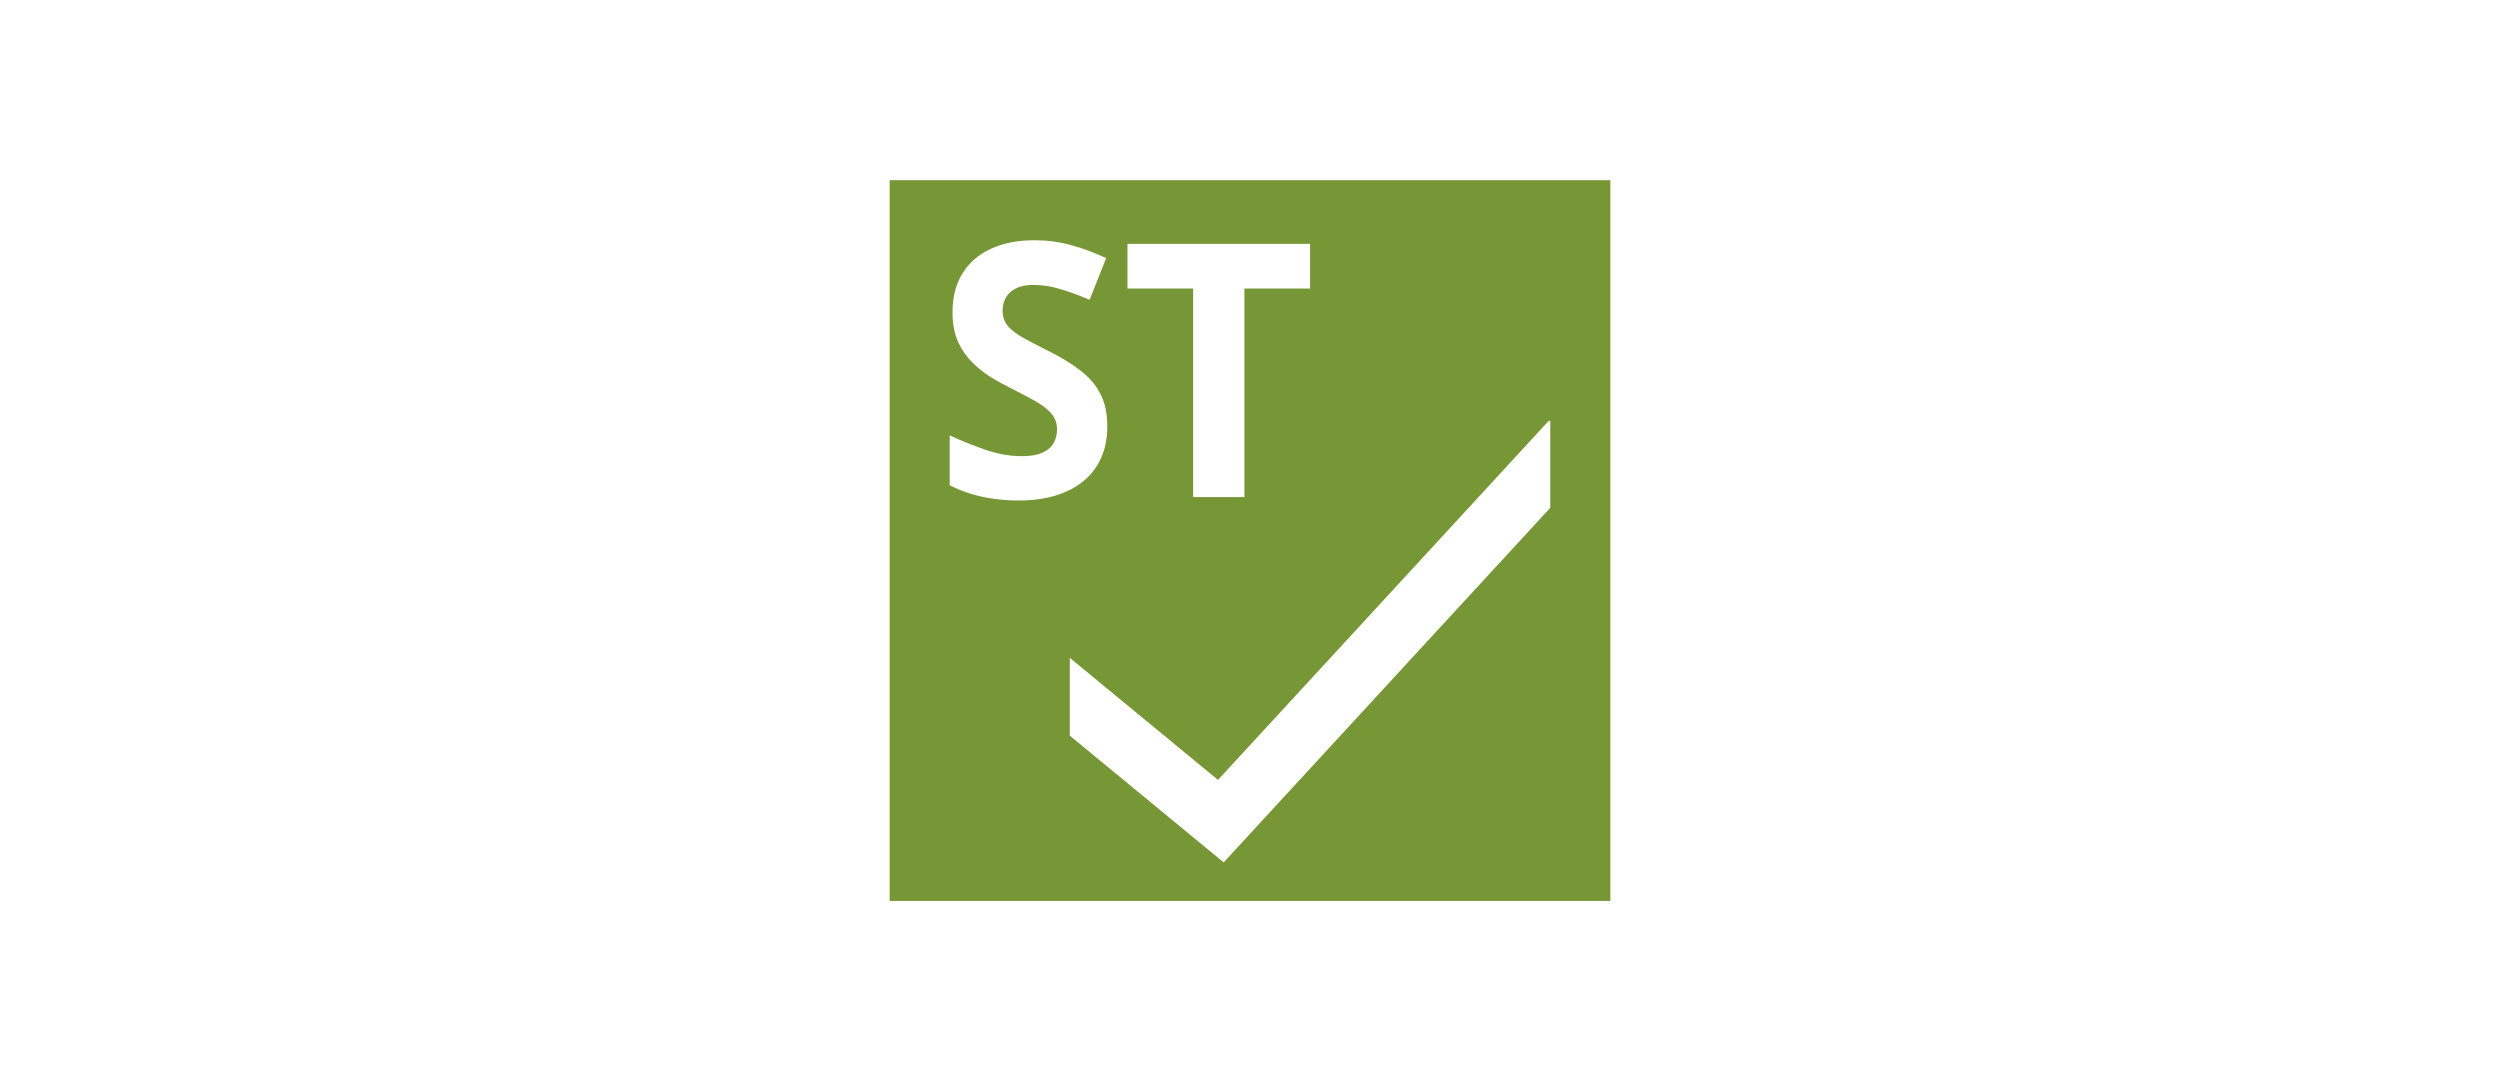<svg width="111" height="48" viewBox="0 0 111 48" fill="none" xmlns="http://www.w3.org/2000/svg">
<path fill-rule="evenodd" clip-rule="evenodd" d="M39.5 8H71.5V40H39.5V8ZM49.164 18.947C49.164 19.613 49.01 20.192 48.702 20.685C48.393 21.177 47.943 21.556 47.351 21.822C46.763 22.089 46.049 22.222 45.207 22.222C44.835 22.222 44.47 22.197 44.112 22.145C43.76 22.094 43.42 22.02 43.092 21.922C42.769 21.82 42.46 21.694 42.167 21.546V19.331C42.676 19.567 43.205 19.78 43.753 19.97C44.301 20.159 44.844 20.254 45.383 20.254C45.755 20.254 46.053 20.203 46.279 20.1C46.509 19.998 46.675 19.857 46.778 19.677C46.881 19.498 46.932 19.293 46.932 19.062C46.932 18.78 46.842 18.54 46.66 18.34C46.479 18.14 46.23 17.953 45.911 17.778C45.598 17.604 45.243 17.417 44.847 17.217C44.597 17.094 44.325 16.945 44.032 16.771C43.738 16.592 43.459 16.374 43.195 16.118C42.93 15.861 42.712 15.551 42.541 15.187C42.375 14.818 42.291 14.378 42.291 13.865C42.291 13.194 42.438 12.62 42.732 12.143C43.026 11.666 43.444 11.302 43.988 11.051C44.536 10.795 45.182 10.667 45.926 10.667C46.484 10.667 47.015 10.736 47.52 10.874C48.029 11.008 48.56 11.202 49.113 11.459L48.379 13.312C47.884 13.101 47.441 12.94 47.05 12.827C46.658 12.709 46.259 12.65 45.853 12.65C45.569 12.65 45.327 12.699 45.126 12.796C44.925 12.889 44.773 13.022 44.671 13.196C44.568 13.365 44.516 13.563 44.516 13.788C44.516 14.055 44.59 14.28 44.737 14.465C44.888 14.644 45.114 14.818 45.412 14.988C45.716 15.157 46.093 15.354 46.543 15.579C47.091 15.851 47.559 16.136 47.946 16.433C48.337 16.725 48.638 17.071 48.849 17.471C49.059 17.866 49.164 18.358 49.164 18.947ZM55.252 22.069H52.975V12.812H50.06V10.828H58.167V12.812H55.252V22.069ZM68.832 18.715L68.78 18.667L54.079 34.628L47.5 29.21V32.664L54.331 38.29L68.832 22.546V18.715Z" fill="#779736"/>
</svg>
